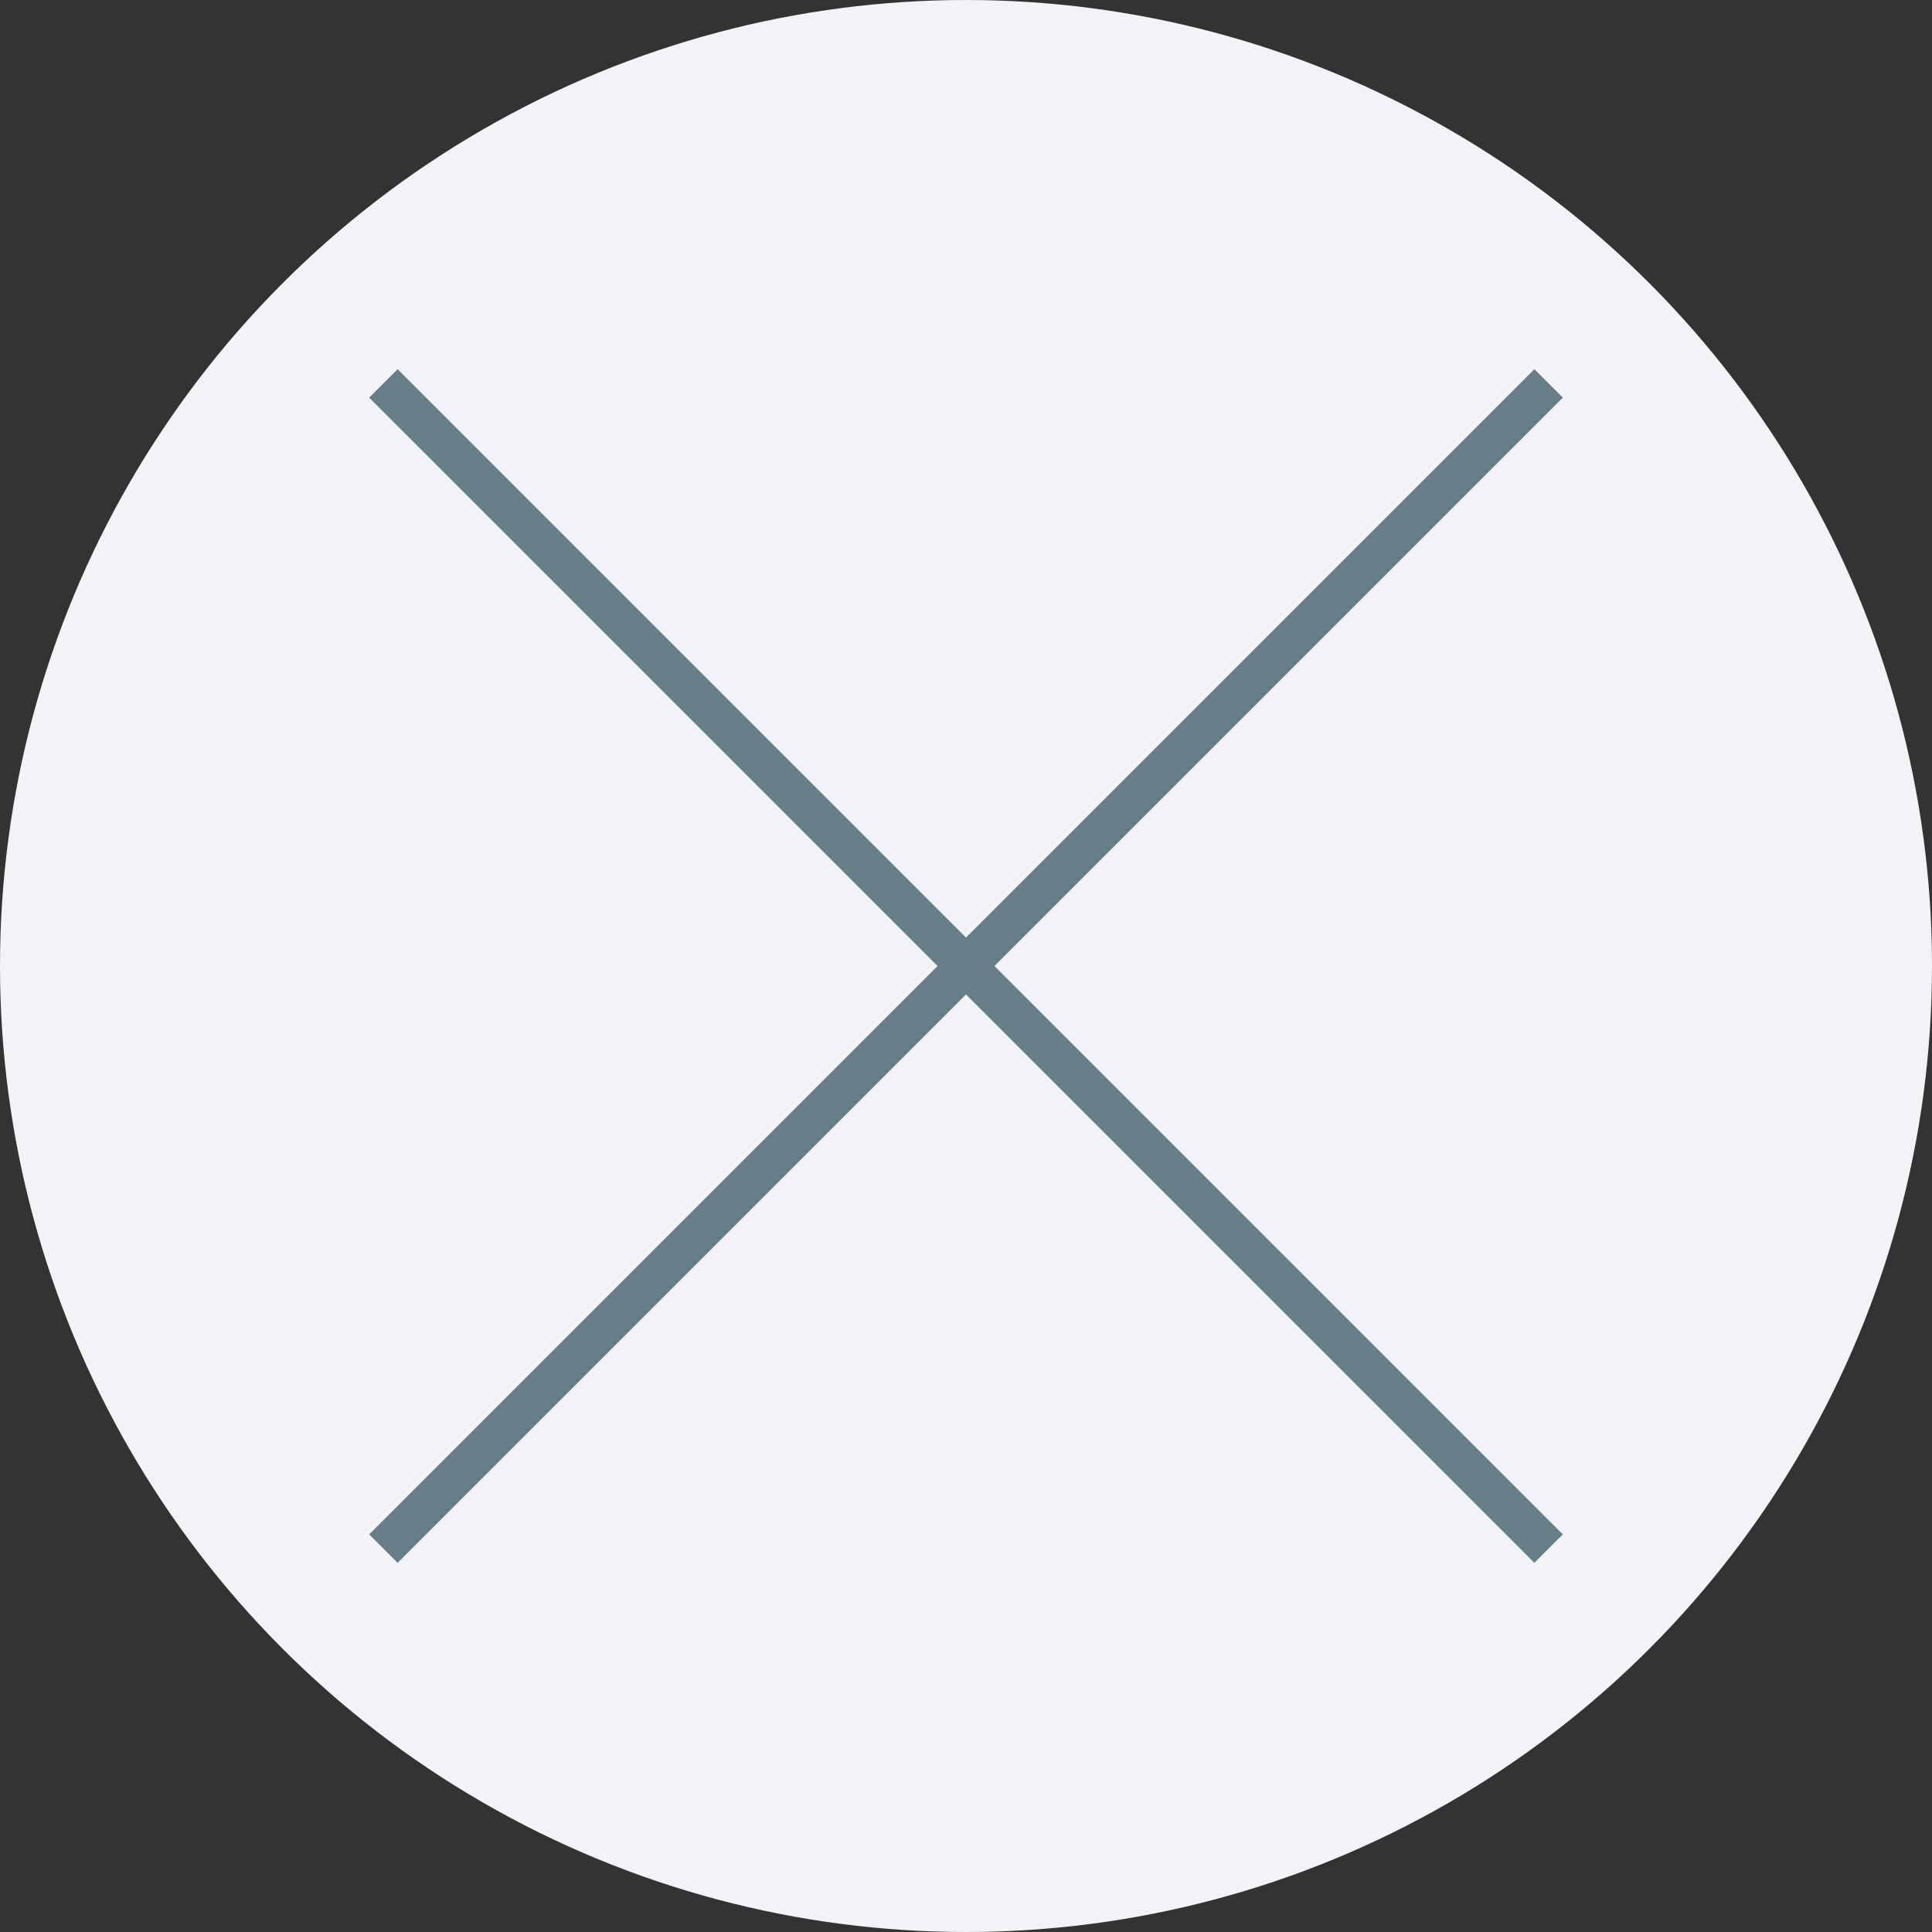 <?xml version="1.0" encoding="UTF-8"?>
<svg width="48px" height="48px" viewBox="0 0 48 48" version="1.1" xmlns="http://www.w3.org/2000/svg" xmlns:xlink="http://www.w3.org/1999/xlink">
    <rect x="0" y="0" width="48" height="48" fill="#333333" stroke="none"/>
    <!-- Generator: Sketch 41.2 (35397) - http://www.bohemiancoding.com/sketch -->
    <title>Artboard 2 Copy</title>
    <desc>Created with Sketch.</desc>
    <defs></defs>
    <g id="Styles" stroke="none" stroke-width="1" fill="none" fill-rule="evenodd">
        <g id="Artboard-2-Copy">
            <g id="Group-2" fill="#F1F3F6">
                <circle id="Oval-2" cx="24" cy="24" r="24"></circle>
            </g>
            <path d="M9.879,9.879 L38.121,38.121" id="Line" stroke="#677E88" stroke-linecap="square"></path>
            <path d="M9.879,9.879 L38.121,38.121" id="Line-Copy" stroke="#677E88" stroke-linecap="square" transform="translate(24, 24) scale(-1, 1) translate(-24, -24) "></path>
        </g>
    </g>
</svg>